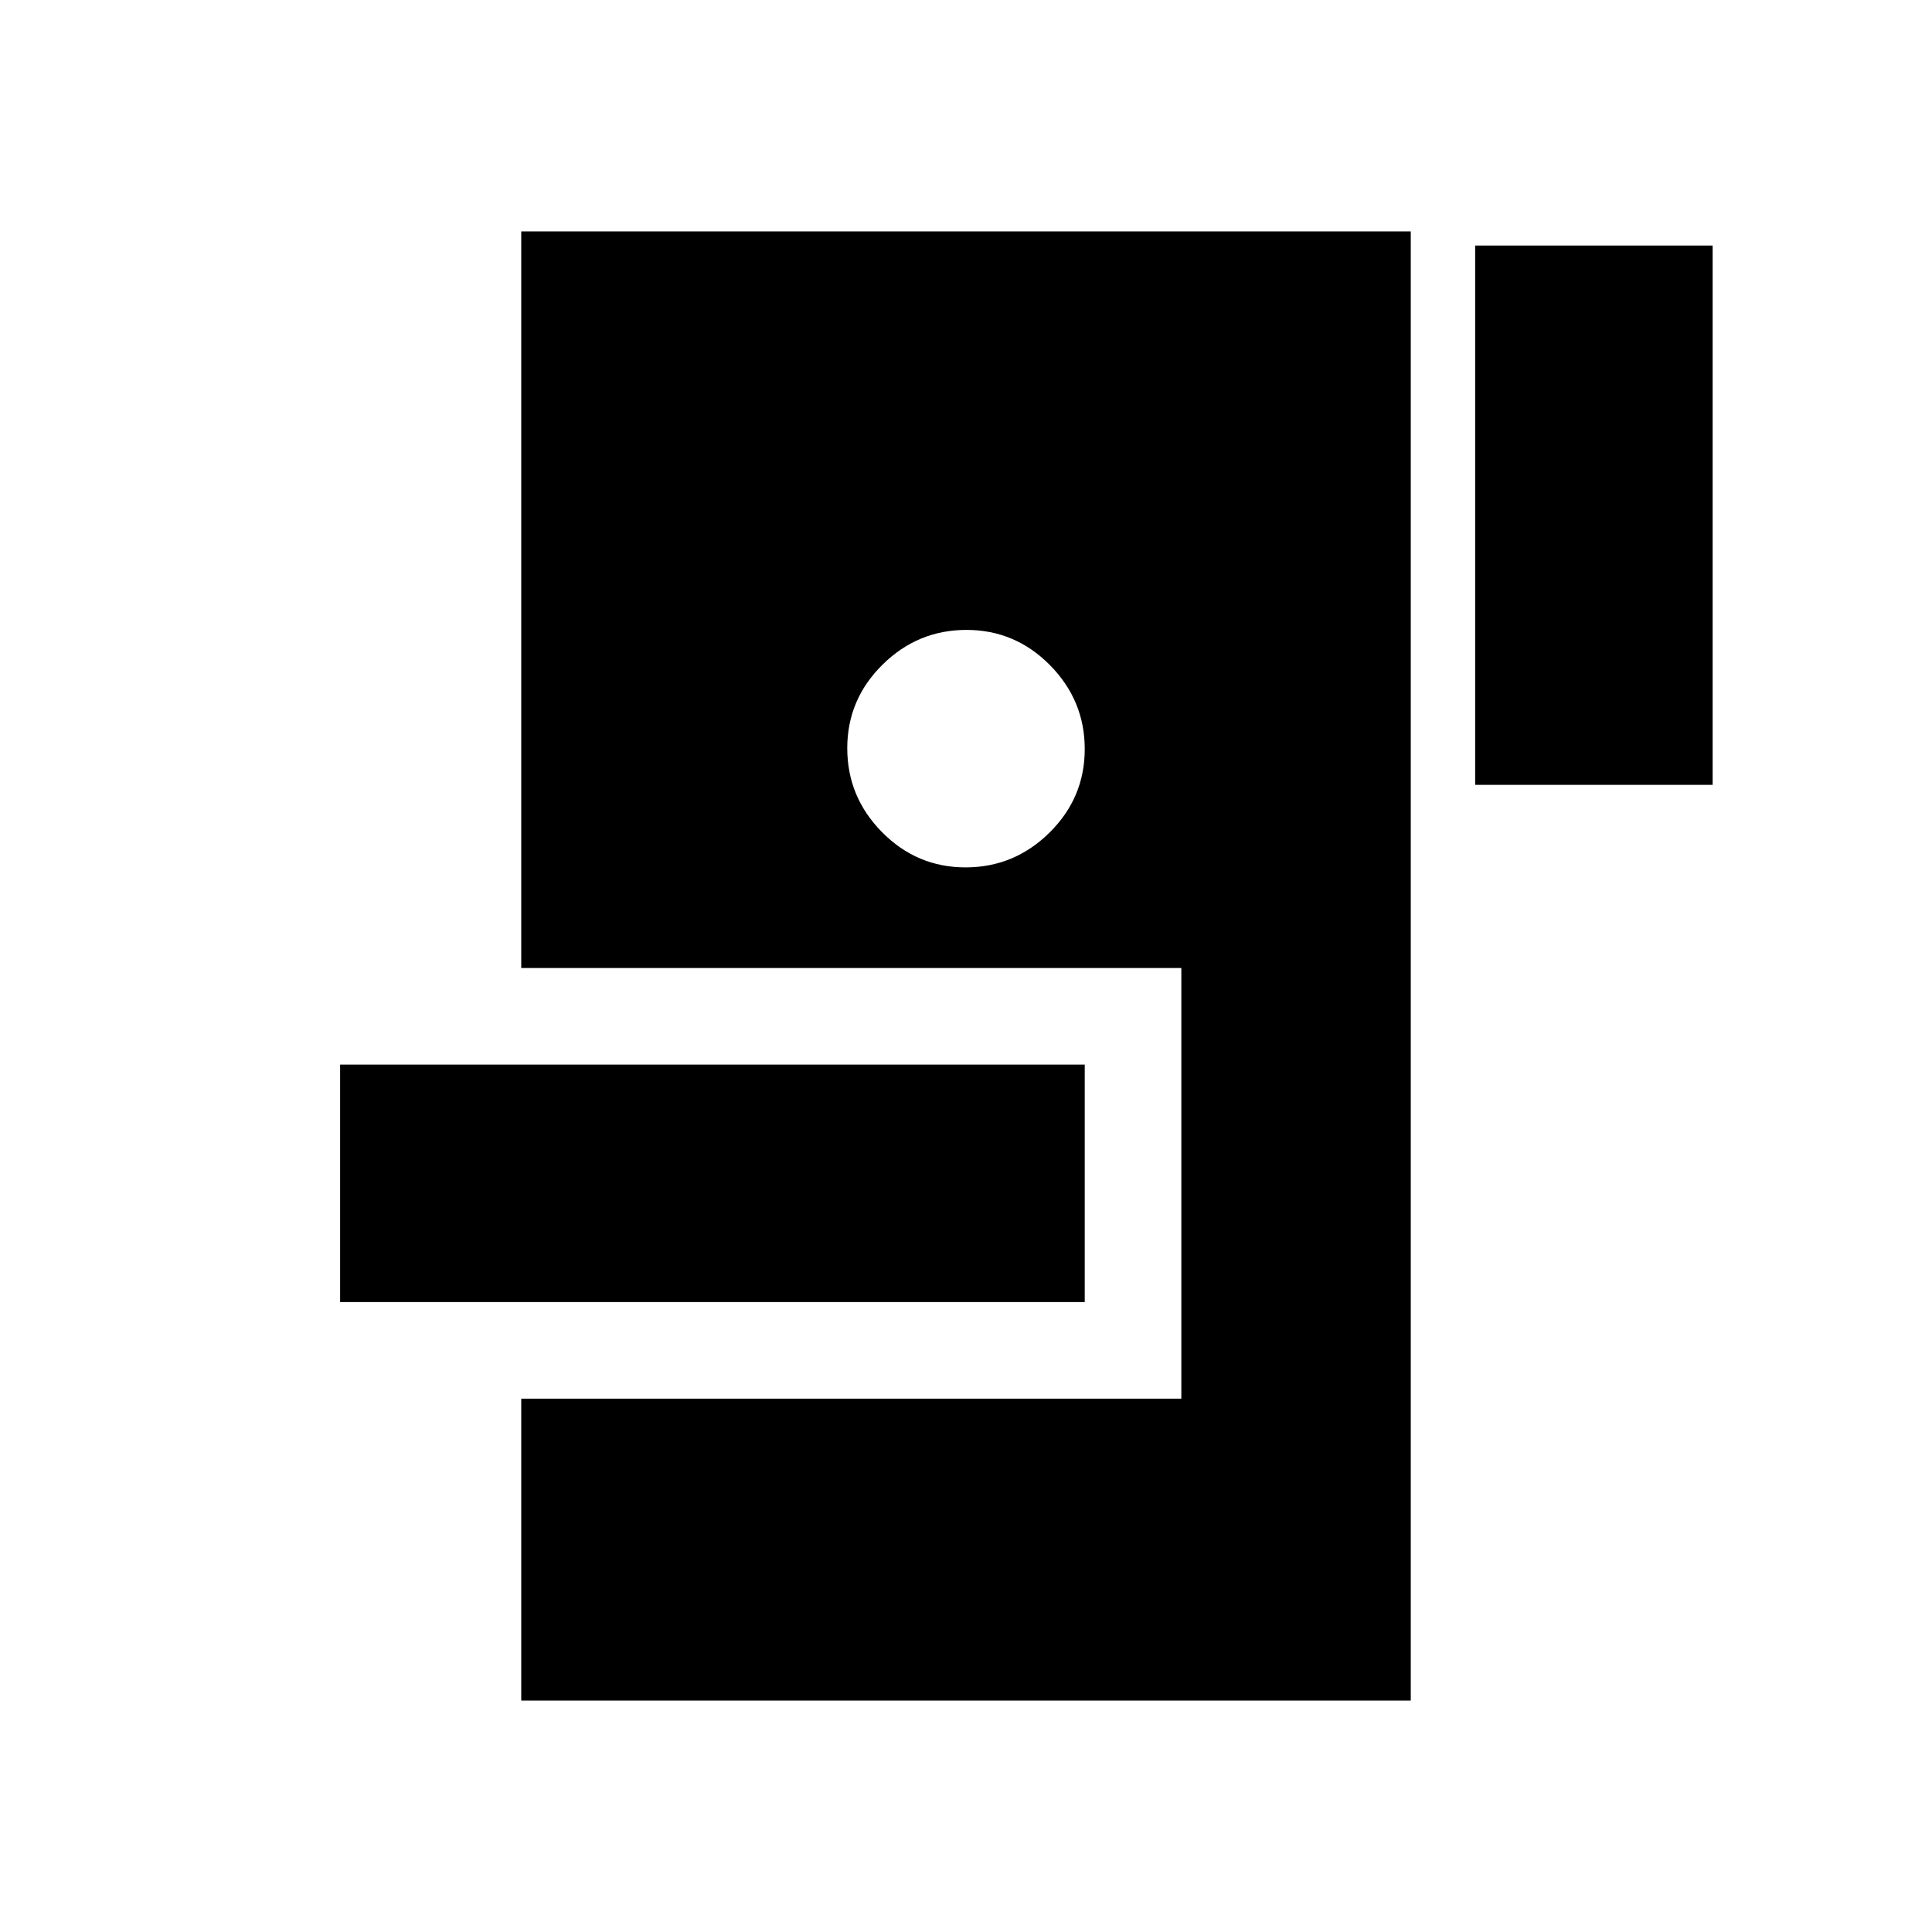 <svg xmlns="http://www.w3.org/2000/svg" height="20" viewBox="0 -960 960 960" width="20"><path d="M259-115v-150h328v-214H259v-366h442v730H259Zm-90-198v-118h370v118H169Zm310.79-216q24.21 0 41.71-17.29t17.5-41.5q0-24.21-17.29-41.71t-41.5-17.5q-24.21 0-41.71 17.29t-17.5 41.5q0 24.21 17.29 41.71t41.5 17.5ZM733-570v-268h118v268H733Z"/></svg>